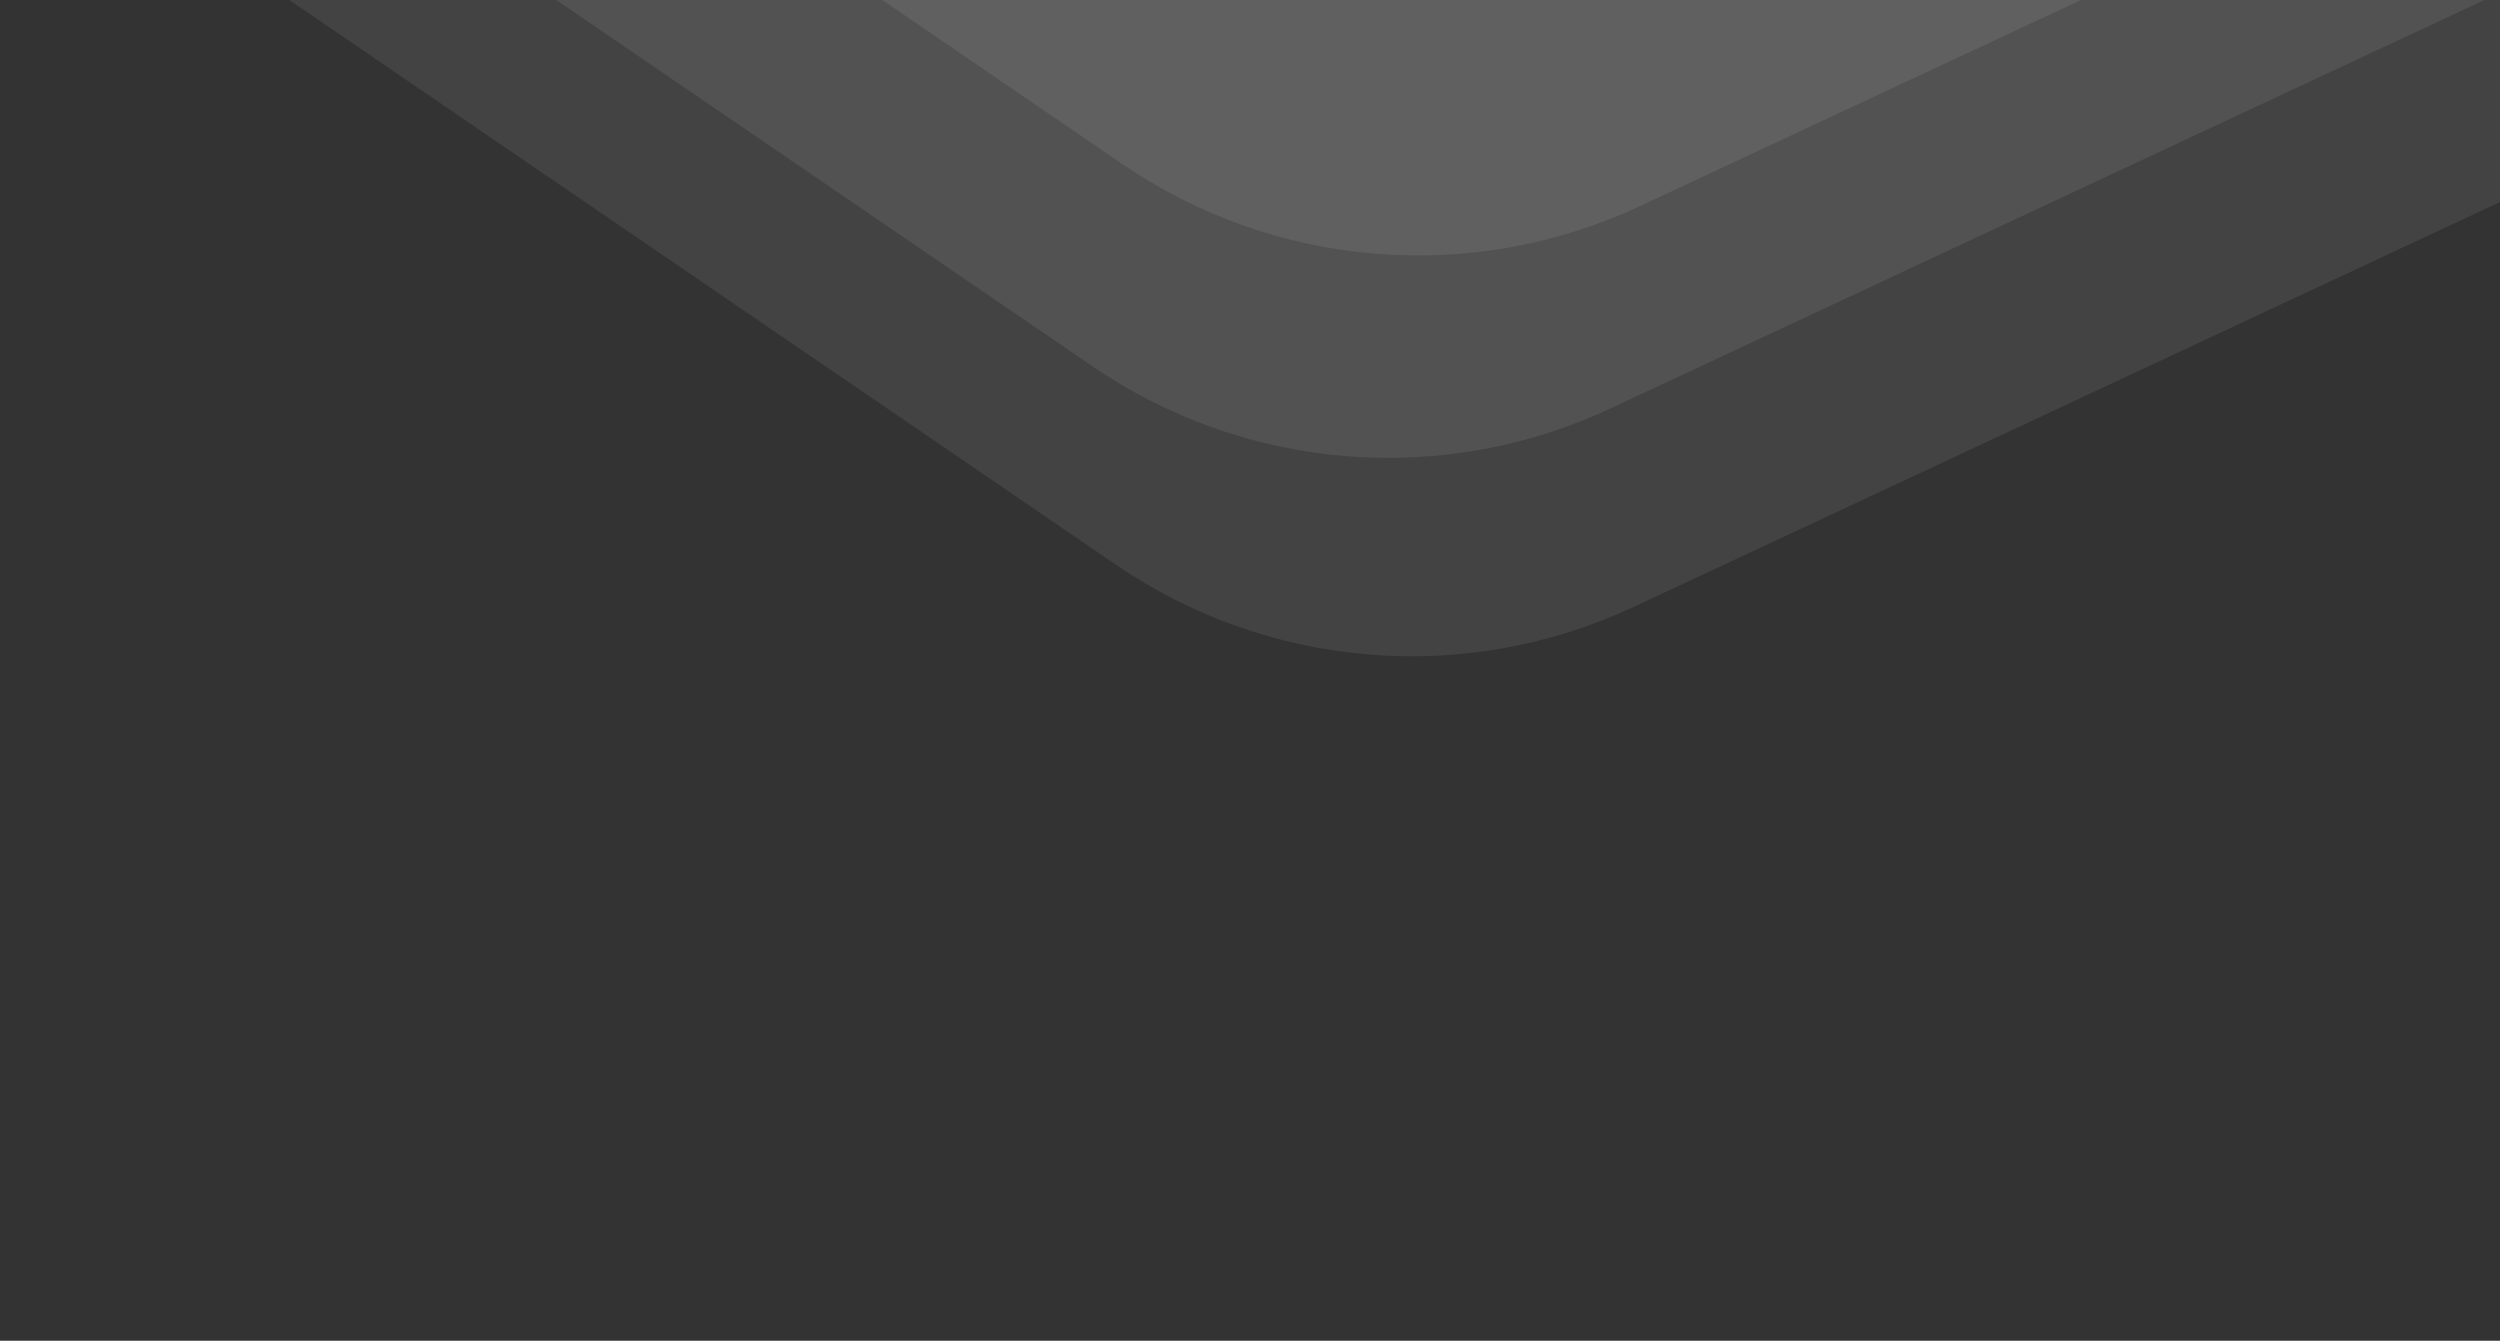 <svg xmlns="http://www.w3.org/2000/svg" width="565" height="303" viewBox="0 0 565 303" fill="none"><rect x="0" y="0" width="565" height="303" fill="#333333" stroke="none"/><path opacity="0.1" d="M699.617 -64.568L363.898 92.343C345.265 101.056 324.683 104.762 304.181 103.095C283.679 101.429 263.966 94.448 246.984 82.84L-30.675 -106.846L287.498 -255.565C311.478 -266.773 337.964 -271.541 364.348 -269.397C390.731 -267.254 416.101 -258.273 437.957 -243.34L699.617 -64.568Z" fill="white" fill-opacity="0.8"></path><path opacity="0.1" d="M706.316 -110.309L370.596 46.603C351.963 55.315 331.381 59.021 310.879 57.355C290.378 55.688 270.664 48.707 253.683 37.099L-23.977 -152.587L294.196 -301.305C318.176 -312.514 344.663 -317.282 371.046 -315.138C397.429 -312.995 422.799 -304.014 444.655 -289.081L706.316 -110.309Z" fill="white" fill-opacity="0.8"></path><path opacity="0.1" d="M704.904 -19.735L369.185 137.176C350.552 145.888 329.97 149.594 309.468 147.928C288.966 146.261 269.253 139.28 252.271 127.673L-25.388 -62.014L292.785 -210.732C316.765 -221.941 343.251 -226.708 369.635 -224.565C396.018 -222.421 421.388 -213.44 443.244 -198.508L704.904 -19.735Z" fill="white" fill-opacity="0.8"></path></svg>
